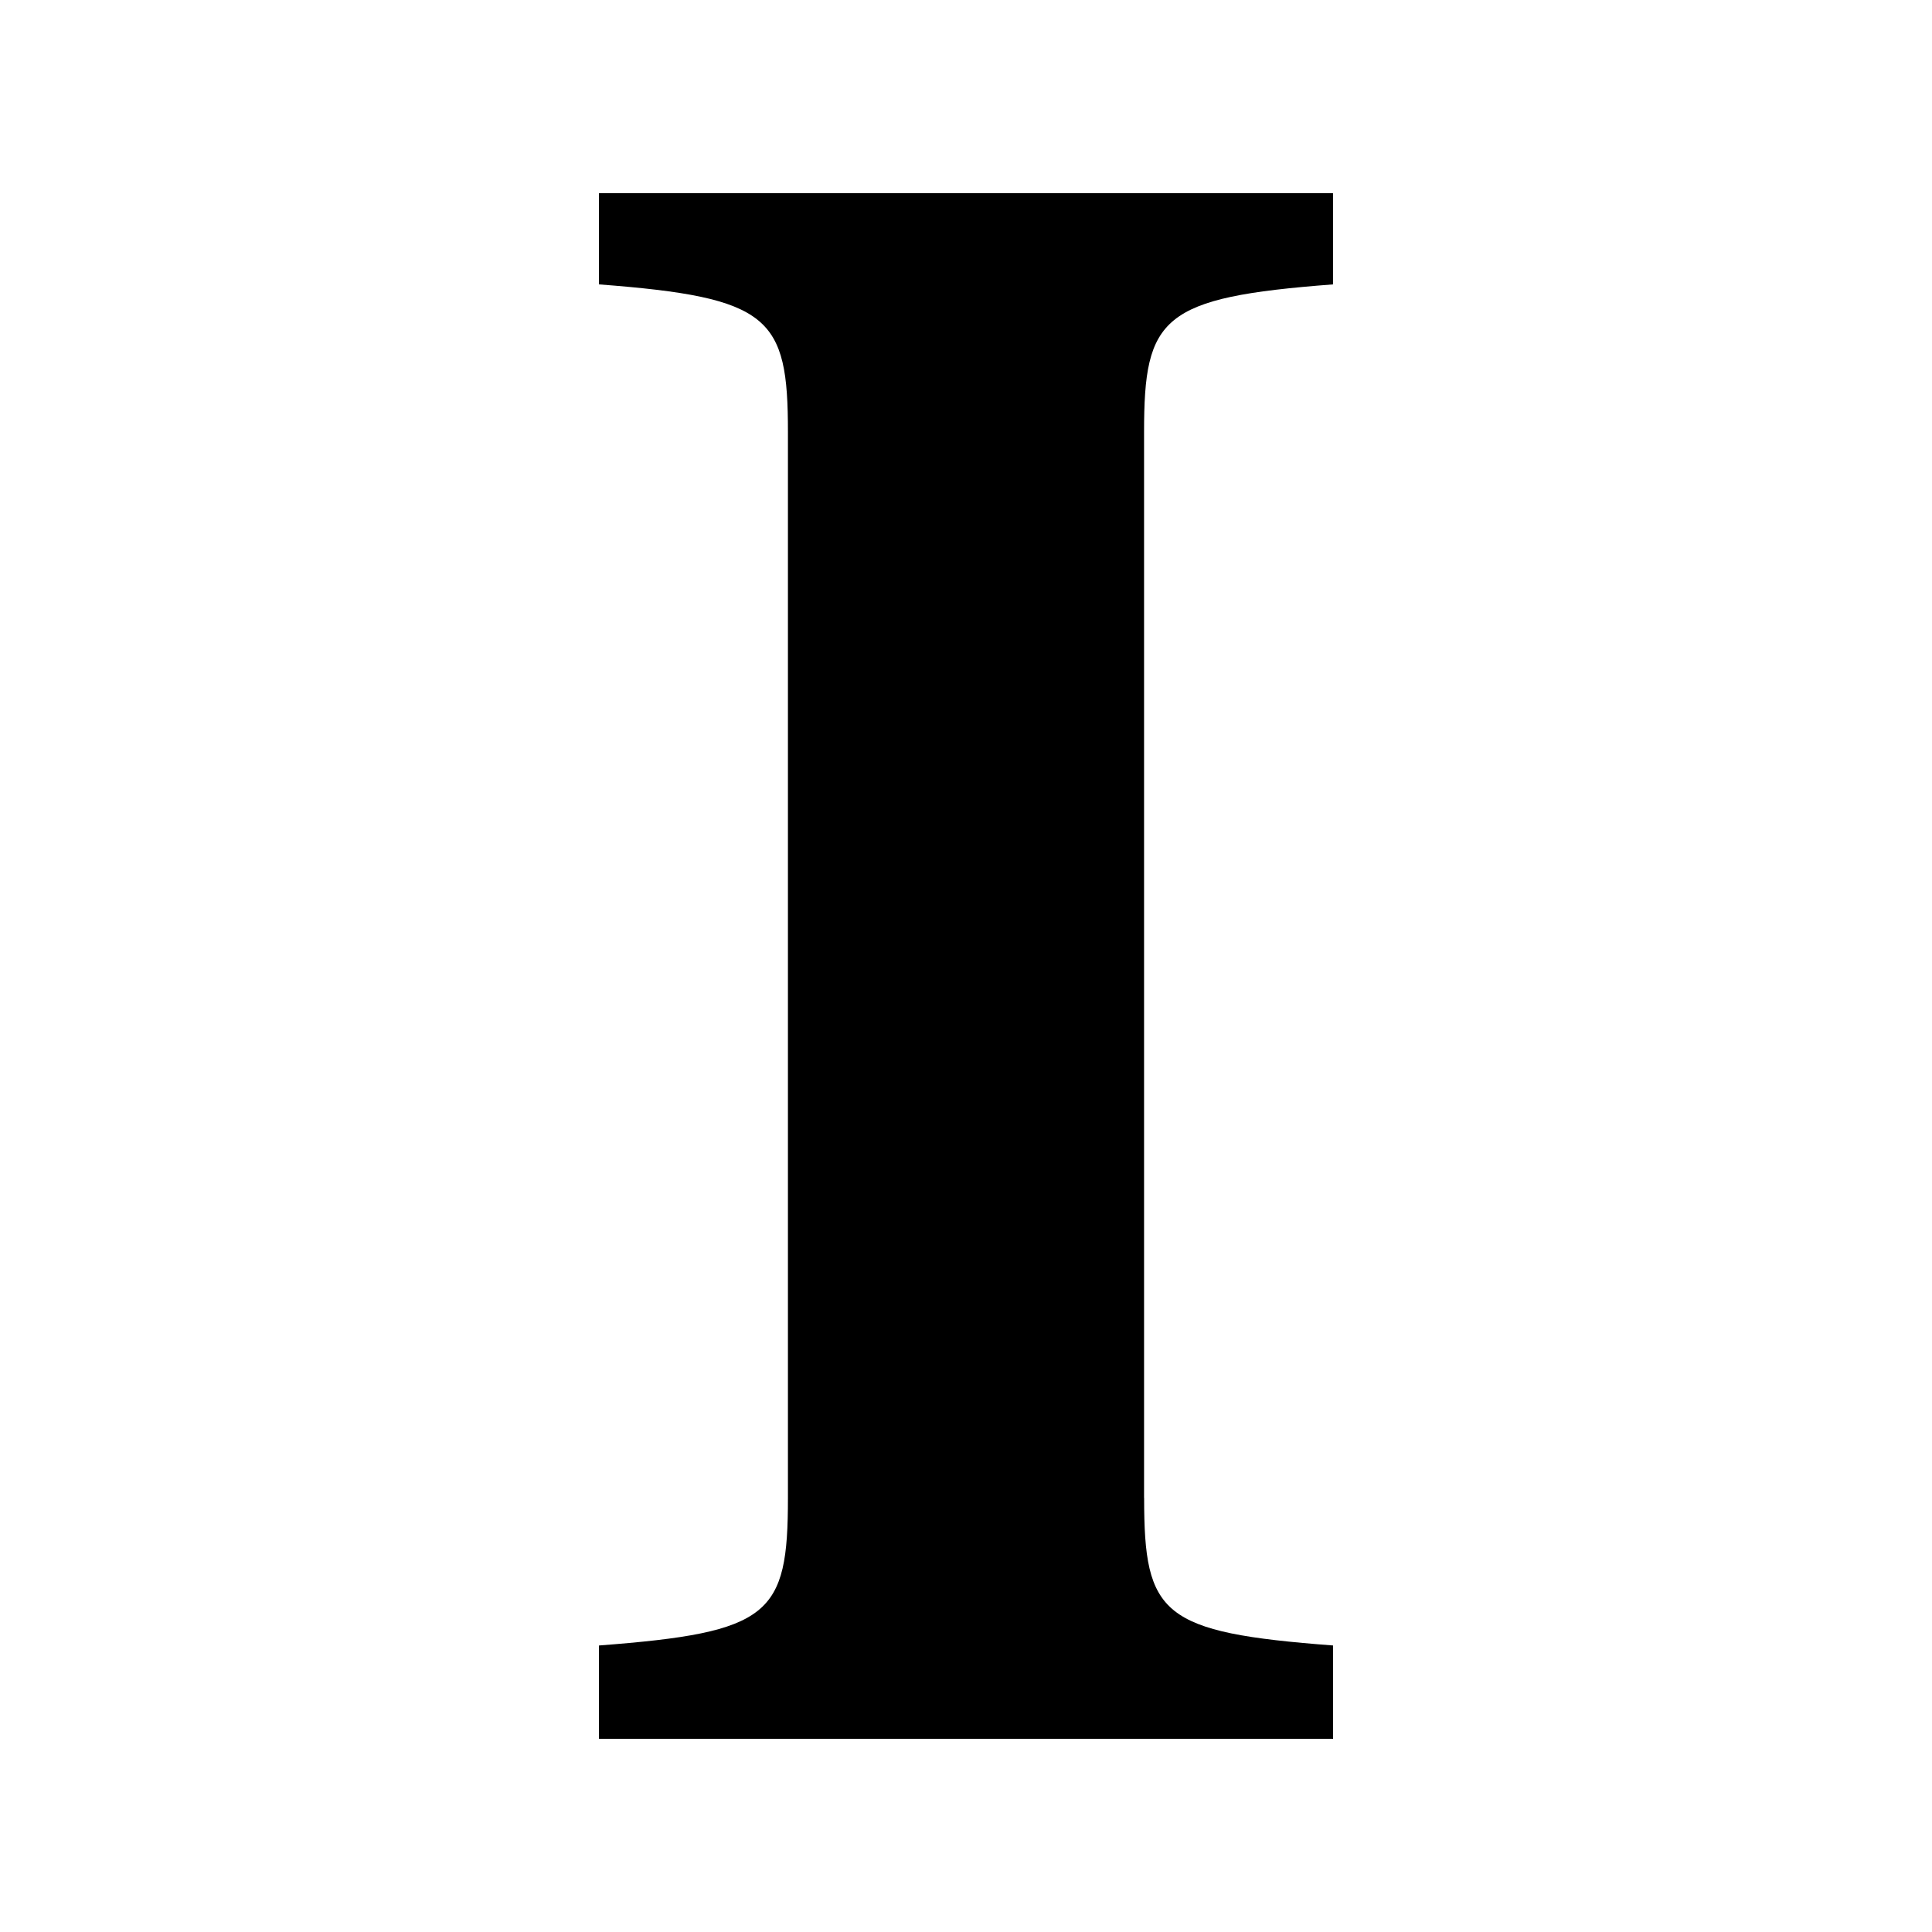 <svg viewBox="0 0 30 30" xmlns="http://www.w3.org/2000/svg"><path d="m17.766 23.259c0 1.819 0.271 2.089 2.934 2.292v1.449h-11.399v-1.449c2.666-0.203 2.934-0.473 2.934-2.292v-16.551c0-1.784-0.27-2.089-2.934-2.292v-1.416h11.398v1.416c-2.662 0.203-2.934 0.506-2.934 2.292v16.551z"/></svg>